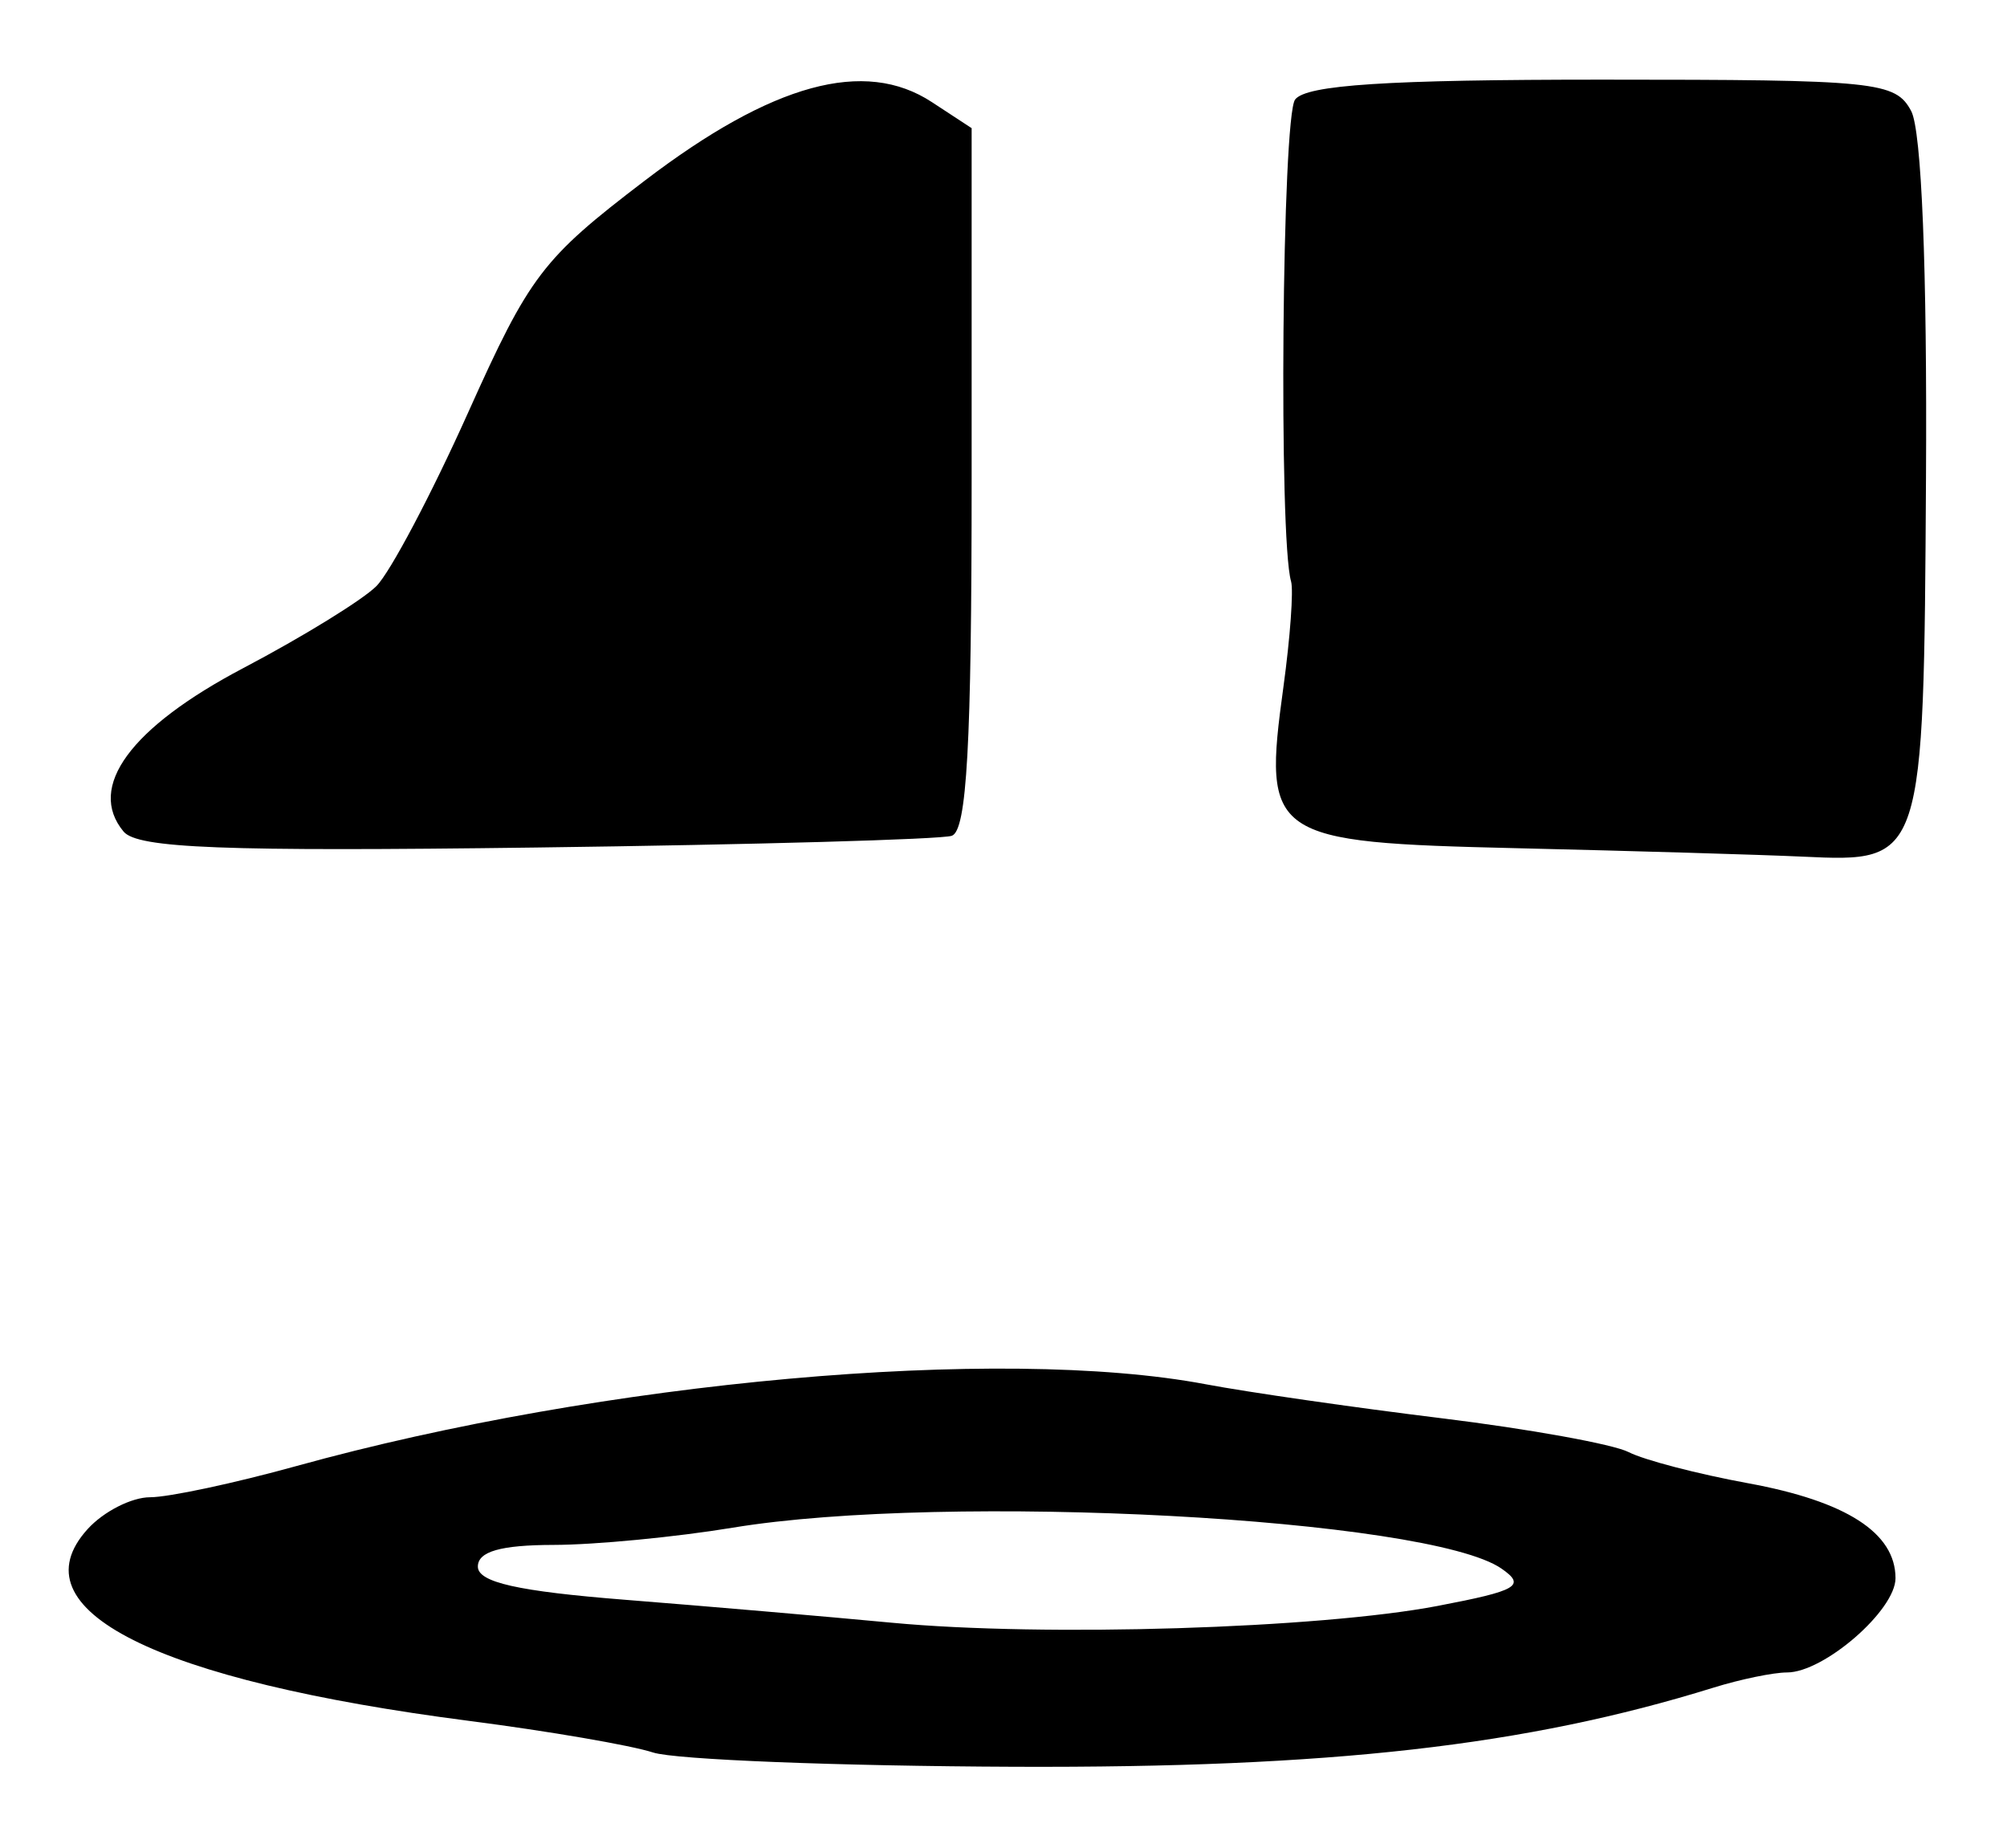 <?xml version="1.0" encoding="UTF-8" standalone="no"?>
<!-- Created with Inkscape (http://www.inkscape.org/) -->

<svg
   version="1.1"
   id="svg12"
   width="168"
   height="154.667"
   viewBox="0 0 168 154.667"
   xmlns="http://www.w3.org/2000/svg"
   xmlns:svg="http://www.w3.org/2000/svg">
  <defs
     id="defs16" />
  <g
     id="g18">
    <path
       style="fill:#000000;stroke-width:1.333"
       d="m 54.667,146.7 c -1.833,-0.599 -8.733,-1.786 -15.333,-2.637 -26.324,-3.394 -38.113,-9.309 -32.005,-16.058 1.33,-1.47 3.687,-2.672 5.238,-2.672 1.551,0 7.061,-1.175 12.244,-2.611 25.639,-7.105 58.916,-10.098 76.124,-6.846 3.519,0.665 12.399,1.945 19.732,2.844 7.333,0.899 14.381,2.175 15.662,2.835 1.281,0.66 5.781,1.833 10,2.606 8.227,1.508 12.338,4.156 12.338,7.949 0,2.689 -5.988,7.89 -9.085,7.89 -1.132,0 -3.901,0.572 -6.154,1.272 -15.686,4.873 -32.049,6.726 -58.479,6.623 C 70.127,147.837 56.5,147.299 54.667,146.7 Z m 65.695,-12.274 c 6.677,-1.275 7.382,-1.687 5.333,-3.114 -6.086,-4.239 -46.445,-6.39 -64.361,-3.431 -4.767,0.787 -11.517,1.436 -15,1.442 C 41.905,129.33 40,129.876 40,131.137 c 0,1.315 3.339,2.068 12.333,2.78 6.783,0.537 16.833,1.402 22.333,1.921 12.732,1.201 35.738,0.491 45.695,-1.411 z M 10.342,69.608 c -3.087,-3.72 0.569,-8.707 10.037,-13.69 4.962,-2.611 9.969,-5.695 11.126,-6.852 1.157,-1.157 4.608,-7.684 7.669,-14.505 C 44.344,23.039 45.392,21.662 53.969,15.122 64.655,6.974 72.378,4.86 78.002,8.546 l 3.331,2.182 v 29.344 c 0,22.294 -0.4,29.476 -1.667,29.893 C 78.75,70.267 63.107,70.708 44.904,70.945 18.637,71.287 11.506,71.011 10.342,69.608 Z M 127.026,71.004 C 106.238,70.516 105.695,70.142 107.431,57.505 c 0.567,-4.128 0.855,-8.105 0.64,-8.838 -1.048,-3.574 -0.753,-38.881 0.338,-40.333 0.921,-1.227 7.698,-1.667 25.708,-1.667 22.965,0 24.542,0.16 25.862,2.626 0.873,1.632 1.343,13.255 1.24,30.711 -0.189,32.167 -0.192,32.177 -10.314,31.705 -3.431,-0.16 -14.176,-0.477 -23.878,-0.705 z"
       id="path487" />
  </g>
</svg>
